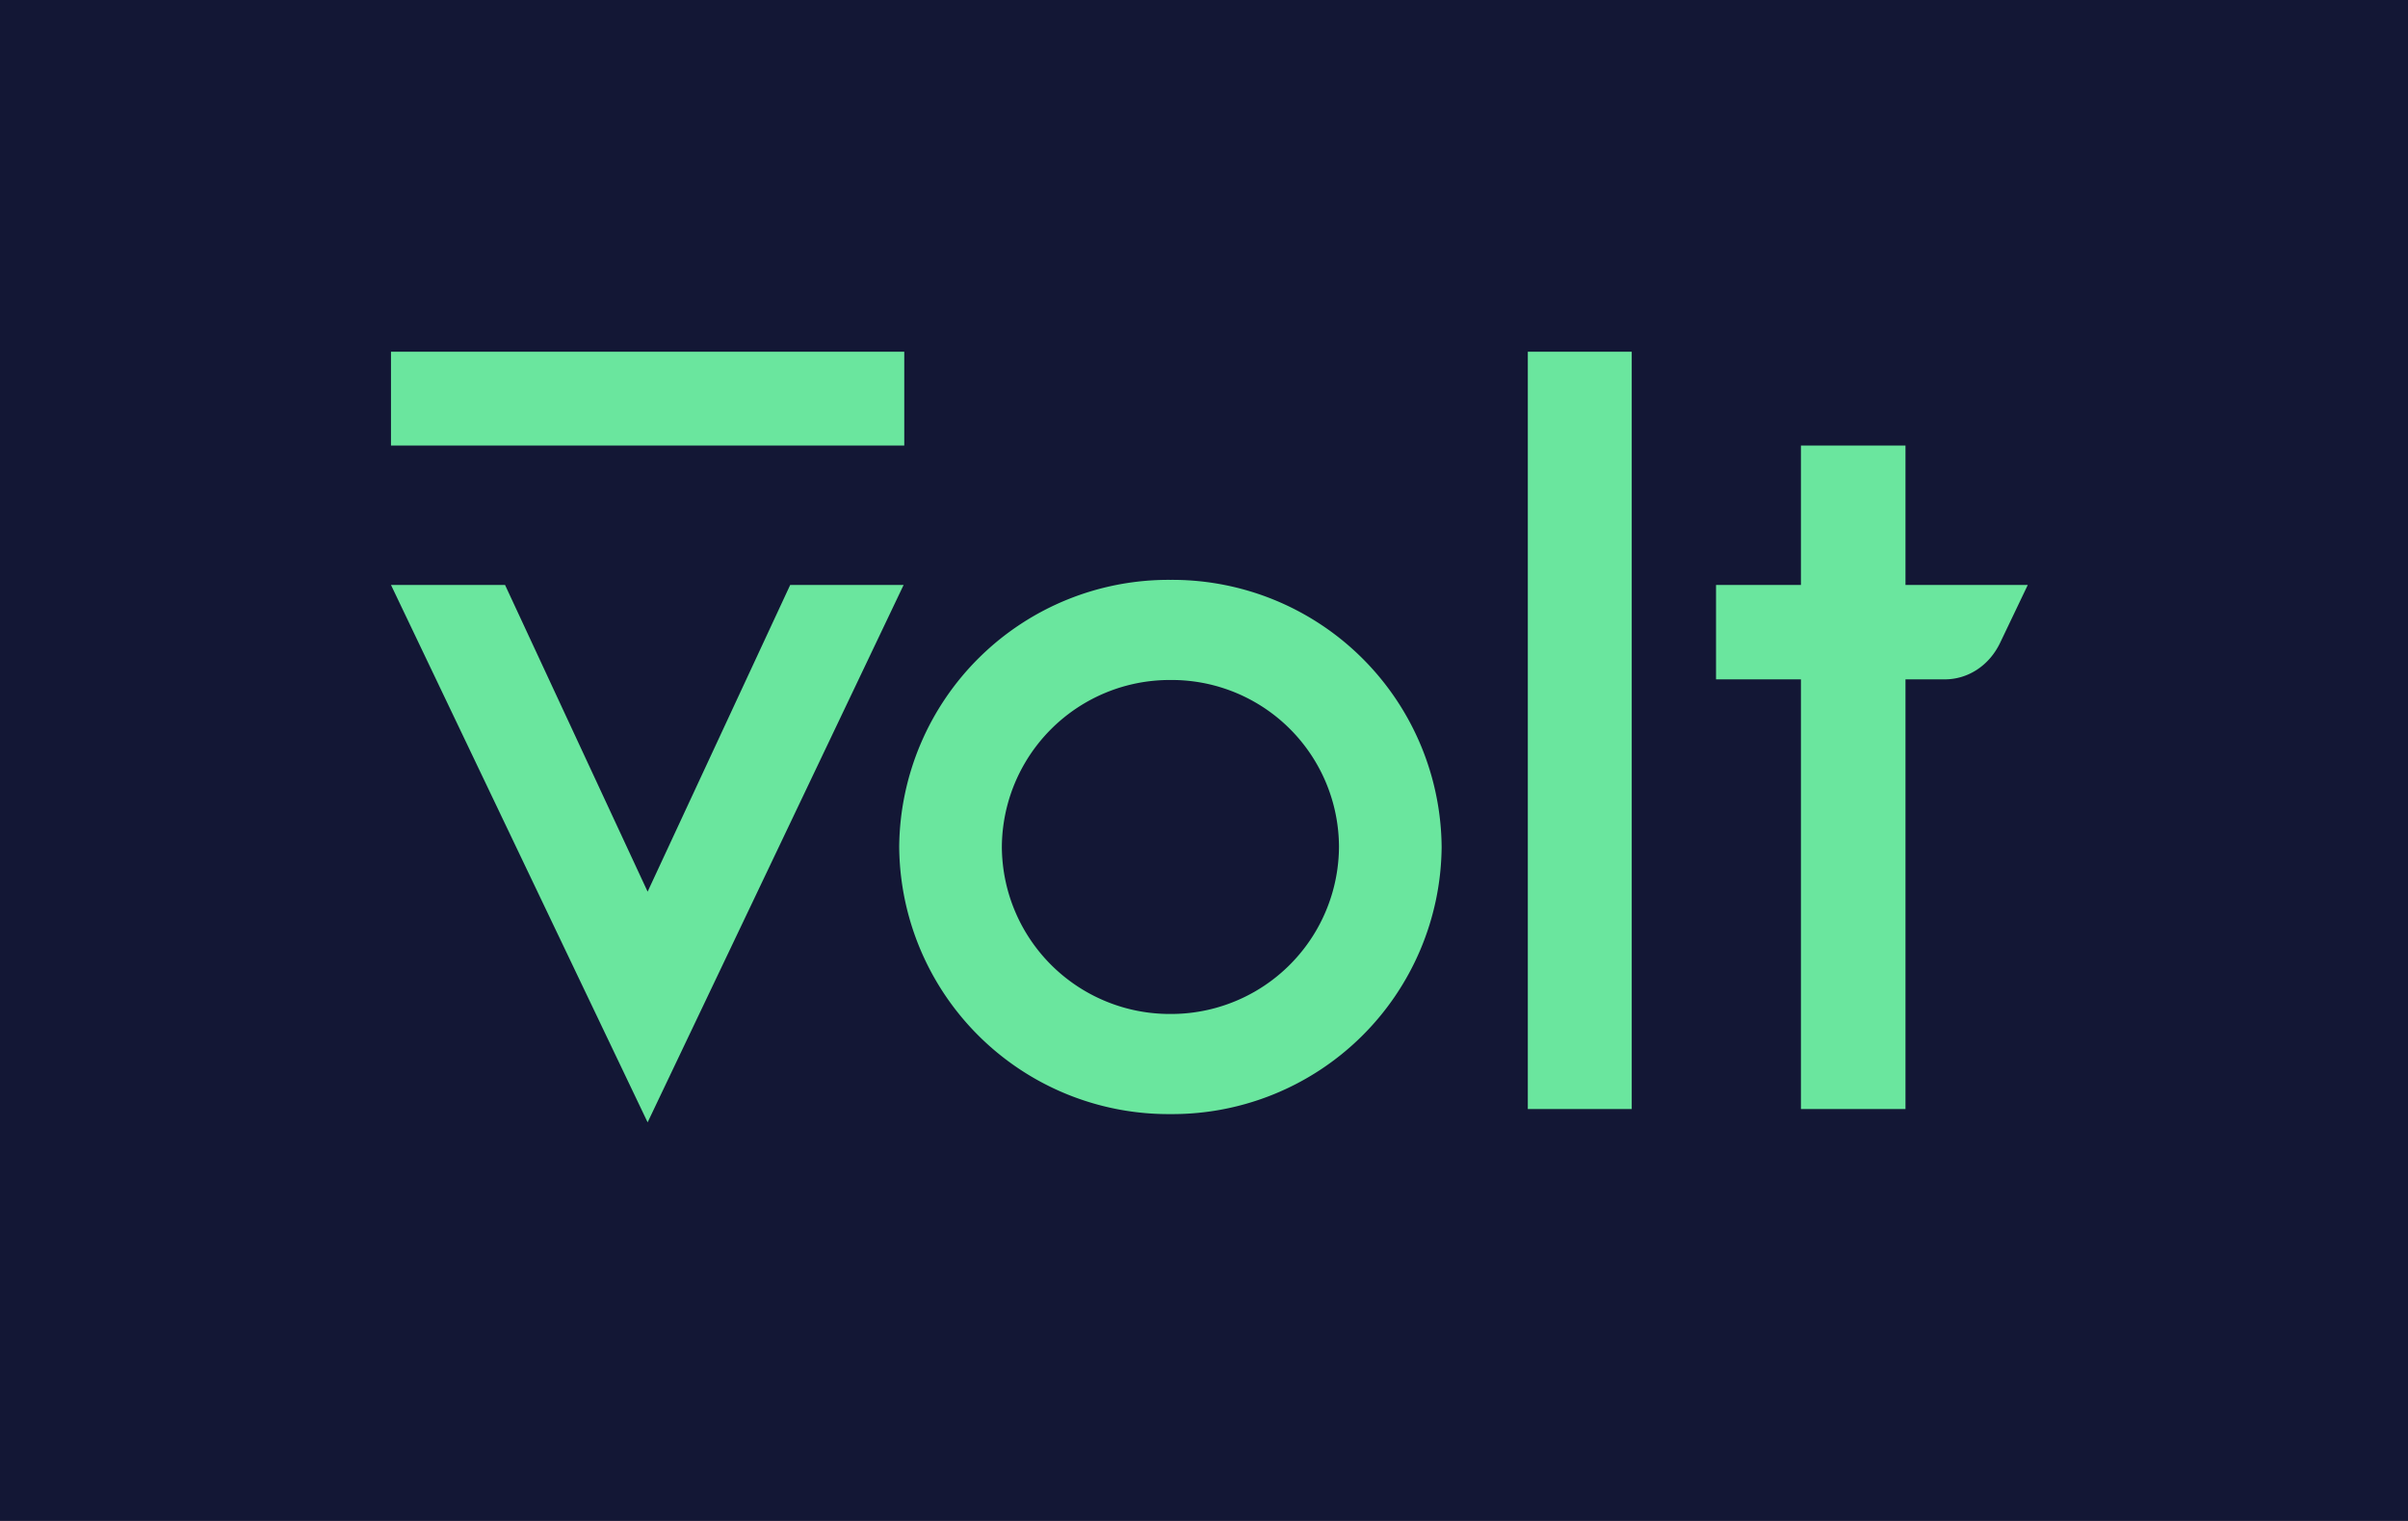 <svg xmlns="http://www.w3.org/2000/svg" width="38" height="24" fill="none" aria-labelledby="pi-volt" role="img" viewBox="0 0 38 24"><title id="pi-volt">Volt</title><path fill="#131735" d="M0 0h38v24H0z"/><path fill="#6AE69E" d="m14.26 9.23-4.04 8.48-4.05-8.48h1.8l2.25 4.84 2.25-4.84h1.8Zm0-3.68H6.17v1.48h8.1V5.55Zm11.49 0h-1.64V17.5h1.64zm4.32 3.68v-2.2h-1.65v2.2h-1.34v1.49h1.34v6.78h1.65v-6.78h.62c.37 0 .7-.22.87-.57l.44-.92zm-11.6-.08a4.25 4.25 0 0 0-4.28 4.21 4.25 4.25 0 0 0 4.28 4.22 4.25 4.25 0 0 0 4.28-4.21 4.25 4.25 0 0 0-4.28-4.22m0 6.85a2.65 2.65 0 0 1-2.66-2.63 2.65 2.65 0 0 1 2.66-2.64 2.64 2.64 0 0 1 2.66 2.63A2.65 2.65 0 0 1 18.47 16"/></svg>